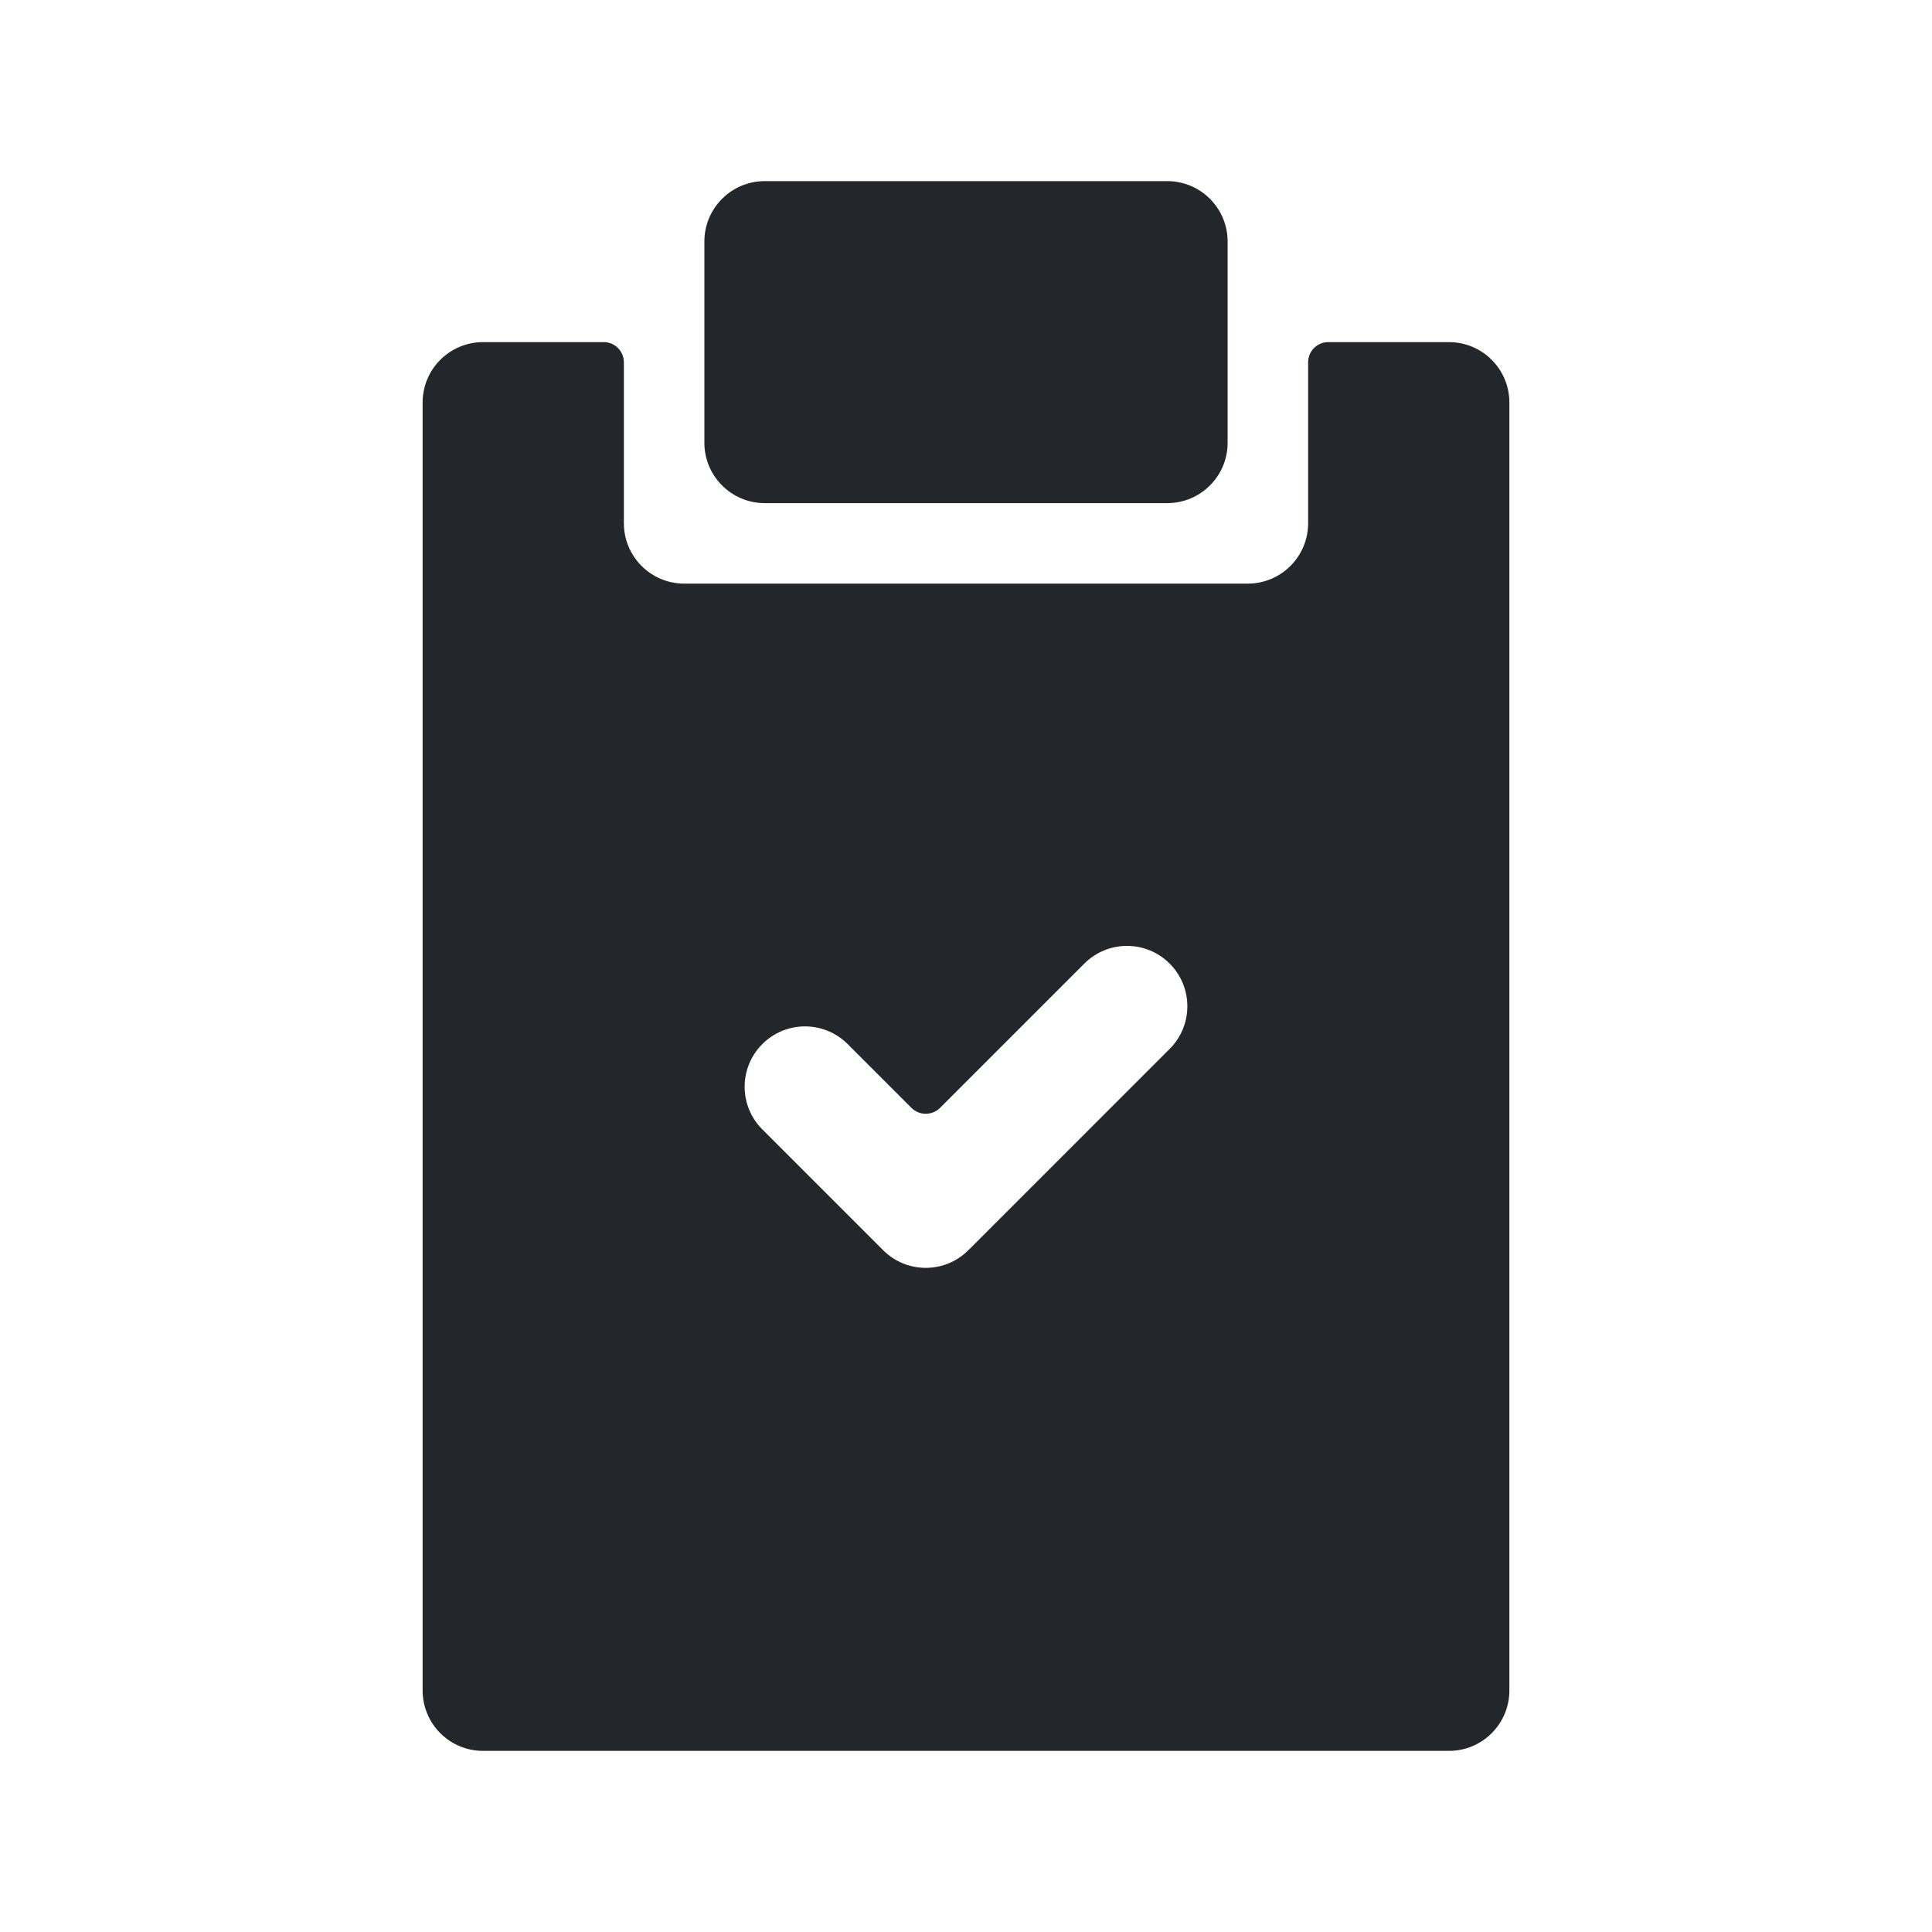 <svg width="24" height="24" viewBox="0 0 24 24" fill="none" xmlns="http://www.w3.org/2000/svg">
<path fill-rule="evenodd" clip-rule="evenodd" d="M9.5 2.25C9.086 2.25 8.75 2.586 8.75 3V5.5C8.75 5.914 9.086 6.25 9.5 6.25H14.5C14.914 6.25 15.25 5.914 15.25 5.5V3C15.25 2.586 14.914 2.25 14.5 2.25H9.5ZM7.5 4.25H6C5.586 4.25 5.25 4.586 5.25 5V21C5.25 21.414 5.586 21.75 6 21.75H18C18.414 21.75 18.75 21.414 18.75 21V5C18.75 4.586 18.414 4.25 18 4.25H16.5C16.362 4.25 16.25 4.362 16.25 4.5V6.5C16.25 6.914 15.914 7.25 15.5 7.25H8.5C8.086 7.25 7.75 6.914 7.75 6.5V4.5C7.75 4.362 7.638 4.25 7.5 4.25ZM14.53 11.97C14.823 12.263 14.823 12.737 14.53 13.03L12.03 15.53C11.737 15.823 11.263 15.823 10.97 15.53L9.47 14.03C9.177 13.737 9.177 13.263 9.47 12.97C9.763 12.677 10.237 12.677 10.53 12.97L11.323 13.763C11.421 13.86 11.579 13.86 11.677 13.763L13.47 11.97C13.763 11.677 14.237 11.677 14.53 11.97Z" fill="#23262A"/>
</svg>
